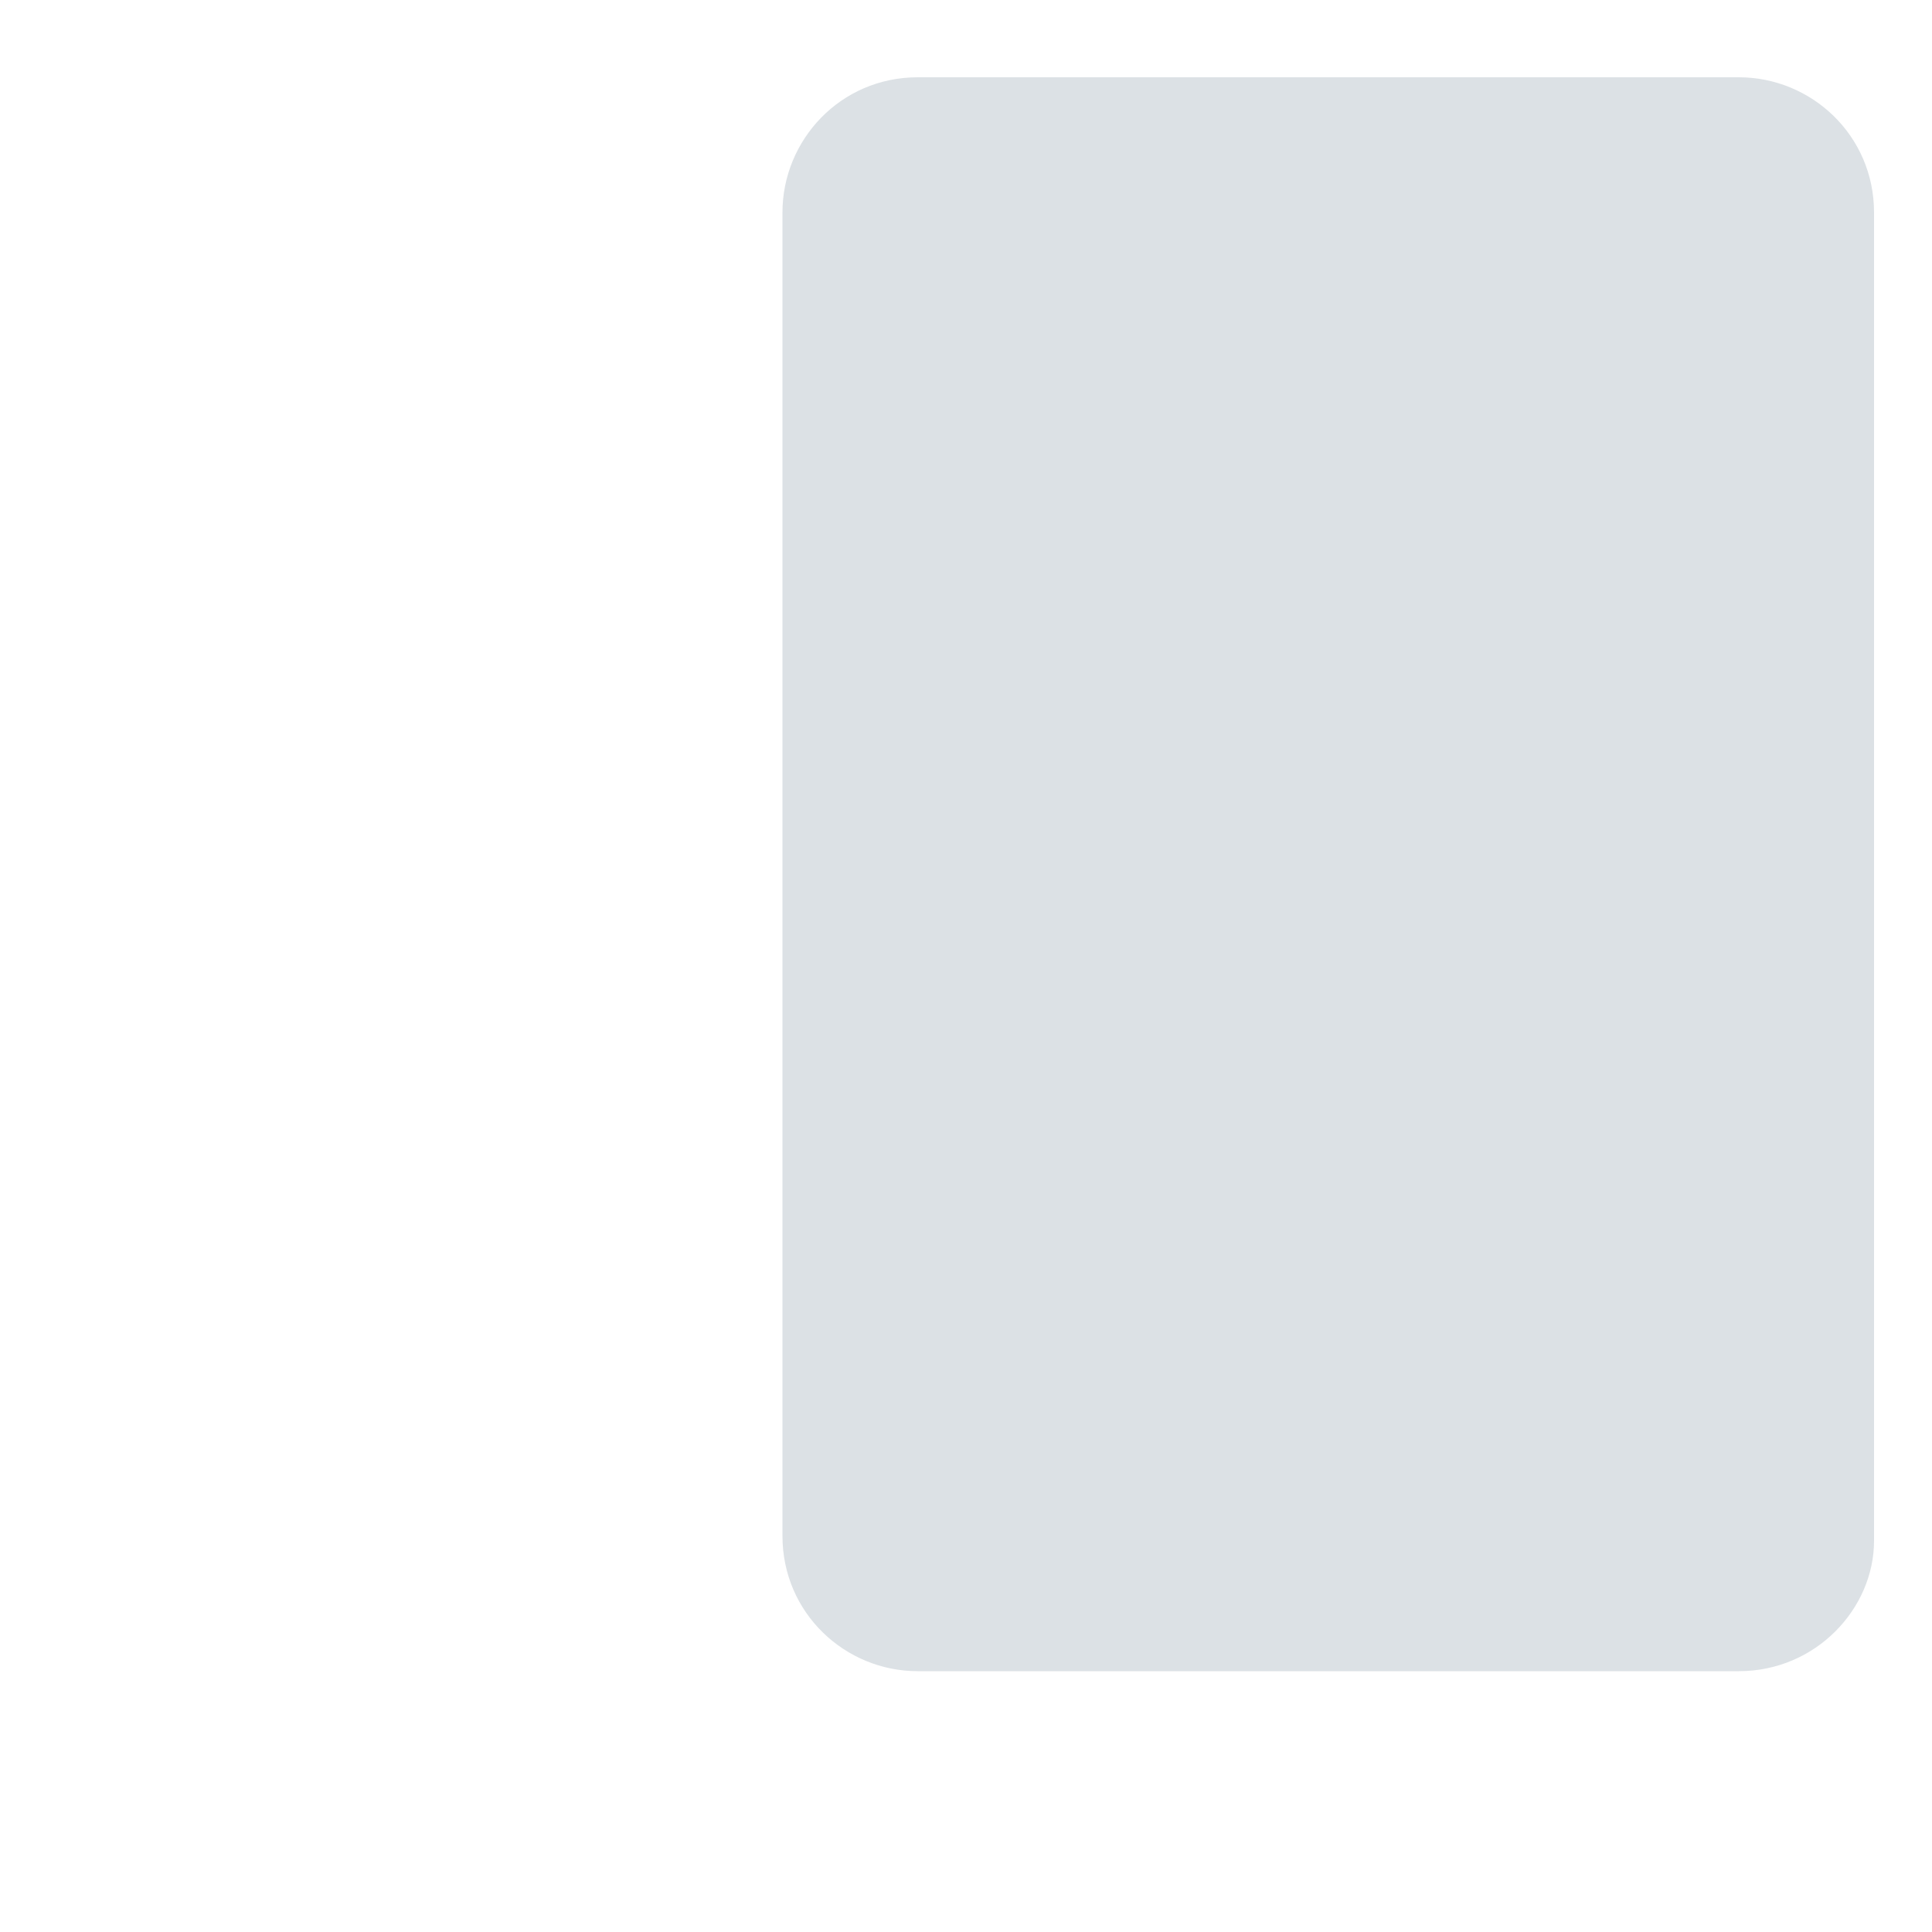 <?xml version="1.0" encoding="utf-8"?>
<!-- Generator: Adobe Illustrator 25.1.0, SVG Export Plug-In . SVG Version: 6.00 Build 0)  -->
<svg version="1.1" id="Layer_1" xmlns="http://www.w3.org/2000/svg" xmlns:xlink="http://www.w3.org/1999/xlink" x="0px" y="0px"
	 viewBox="0 0 40 40" style="enable-background:new 0 0 40 40;" xml:space="preserve">
<style type="text/css">
	.st0{fill:#DCE1E5;}
</style>
<path class="st0" d="M36,34.6h-17c-1.5,0-2.8-1.2-2.8-2.8V4.4c0-1.5,1.2-2.8,2.8-2.8h17c1.5,0,2.8,1.2,2.8,2.8v27.5
	C38.8,33.3,37.6,34.6,36,34.6z"/>
</svg>
